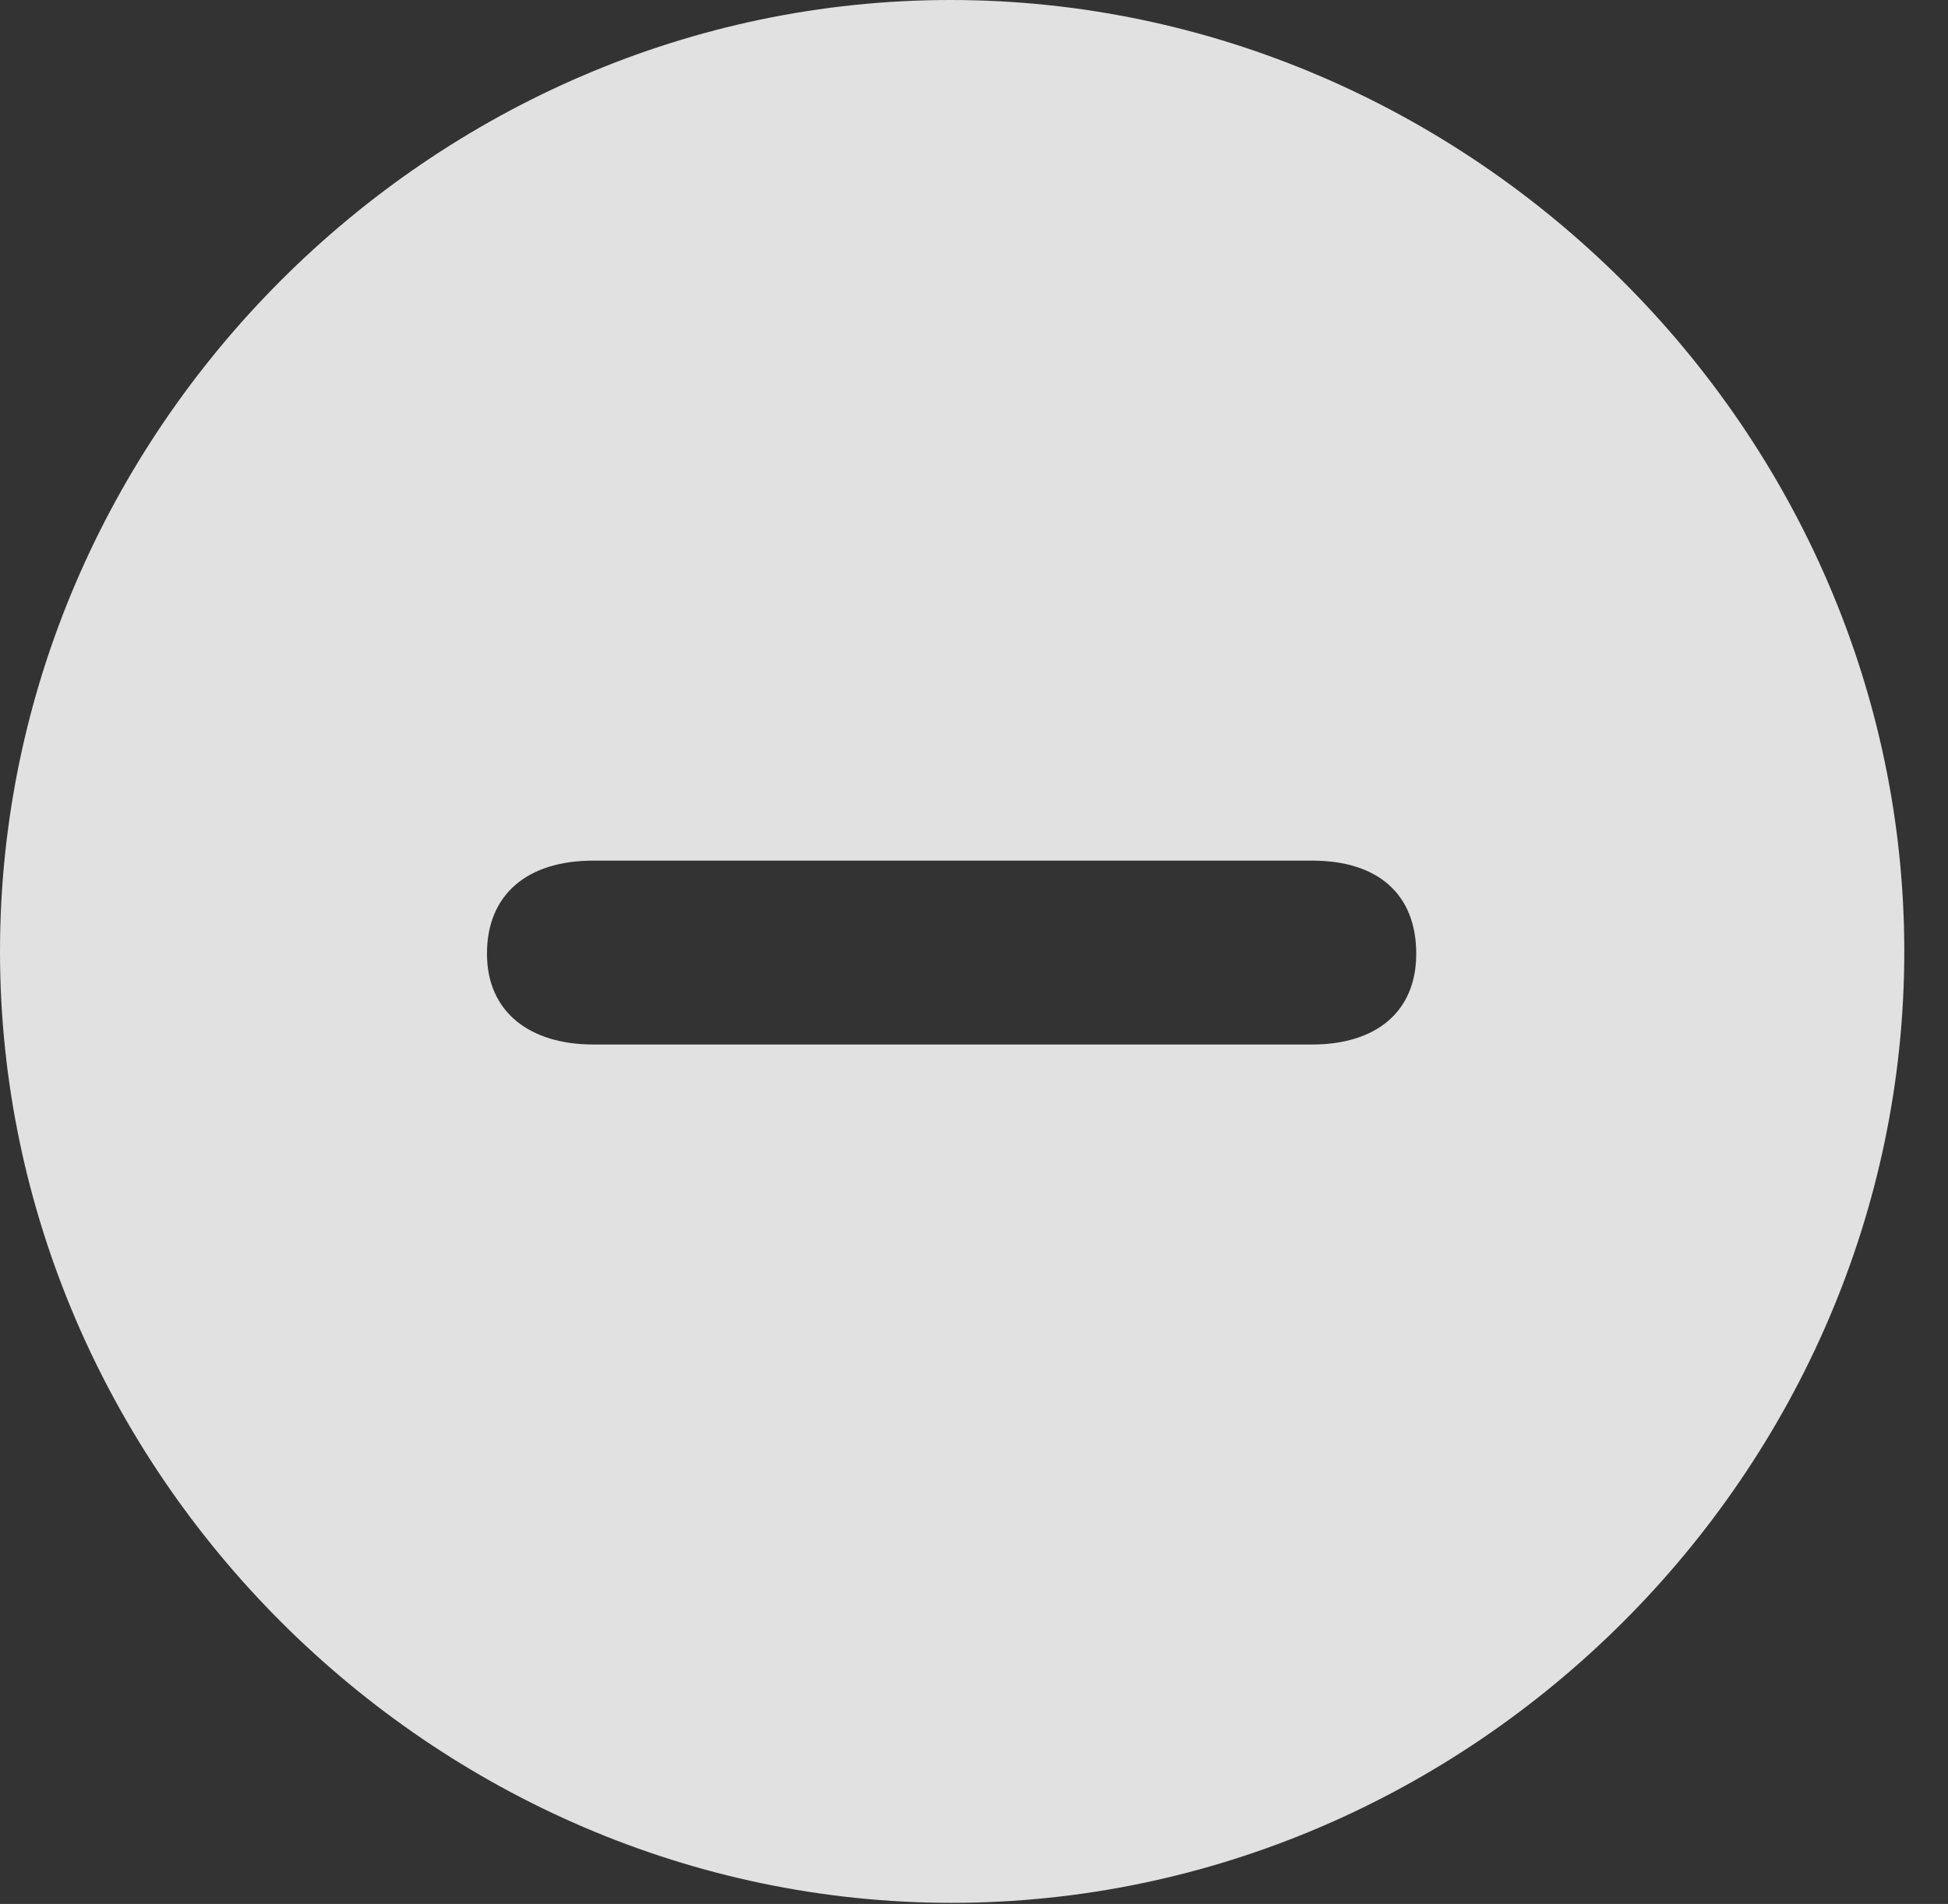 <?xml version="1.0" encoding="UTF-8"?>
<!--Generator: Apple Native CoreSVG 232.5-->
<!DOCTYPE svg
PUBLIC "-//W3C//DTD SVG 1.1//EN"
       "http://www.w3.org/Graphics/SVG/1.1/DTD/svg11.dtd">
<svg version="1.1" xmlns="http://www.w3.org/2000/svg" xmlns:xlink="http://www.w3.org/1999/xlink" width="16.133" height="15.771">
 <rect width="100%" height="100%" fill="#333333" stroke="none"/>
 <g>
  <rect height="15.771" opacity="0" width="16.133" x="0" y="0"/>
  <path d="M15.771 7.881C15.771 12.188 12.188 15.762 7.881 15.762C3.584 15.762 0 12.188 0 7.881C0 3.574 3.574 0 7.871 0C12.178 0 15.771 3.574 15.771 7.881ZM4.912 7.129C4.375 7.129 4.033 7.402 4.033 7.9C4.033 8.389 4.395 8.652 4.912 8.652L10.869 8.652C11.387 8.652 11.729 8.389 11.729 7.9C11.729 7.402 11.406 7.129 10.869 7.129Z" fill="#ffffff" fill-opacity="0.85"/>
 </g>
</svg>
